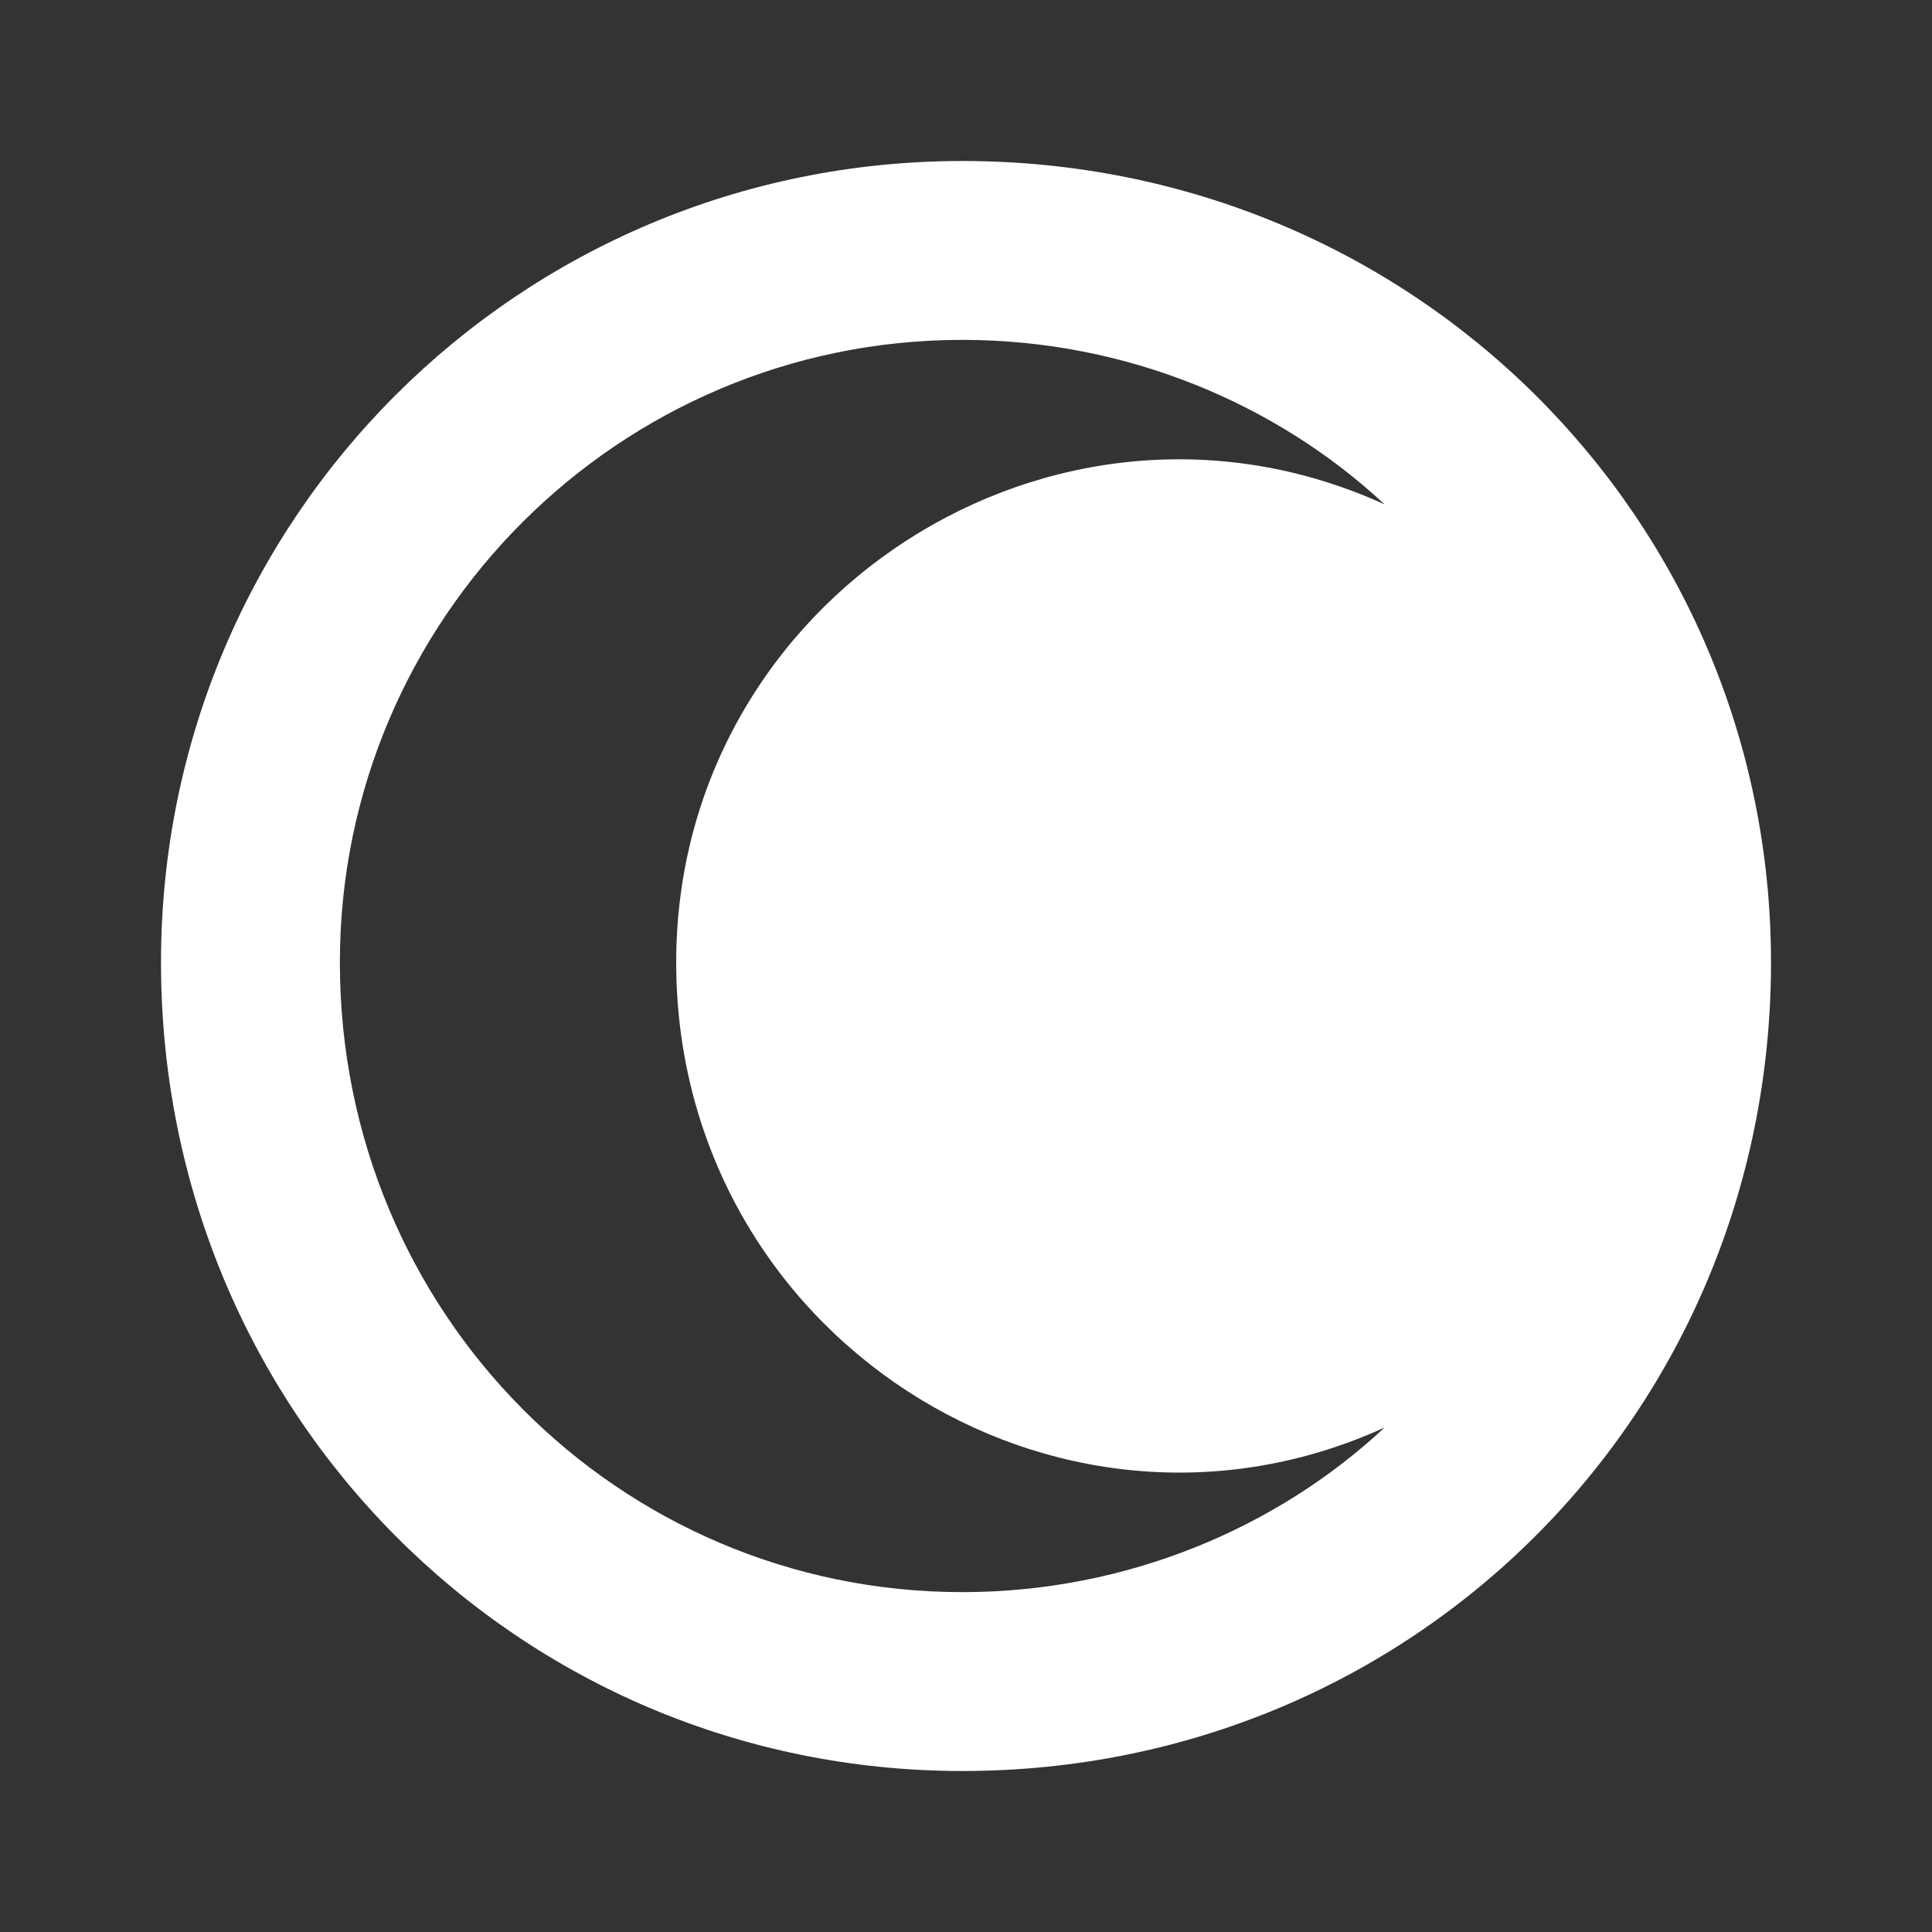 <svg width="24" height="24" viewBox="0 0 24 24" fill="none" xmlns="http://www.w3.org/2000/svg">
<rect x="0" y="0" width="24" height="24" fill="#333333" stroke="none"/>
<path fill-rule="evenodd" clip-rule="evenodd" d="M11.955 2C17.555 2 22 6.445 22 11.955C22 17.555 17.555 22 11.955 22C6.444 22 2 17.555 2 11.955C2 6.444 6.445 2 11.955 2ZM17.2 6.266C15.866 5.022 14 4.222 11.955 4.222C7.689 4.222 4.222 7.689 4.222 11.956C4.222 16.311 7.688 19.778 11.955 19.778C14 19.778 15.866 18.978 17.2 17.733C13.111 19.6 8.4 16.578 8.4 11.955C8.4 7.422 13.111 4.4 17.2 6.266V6.266Z" fill="white"/>
</svg>
